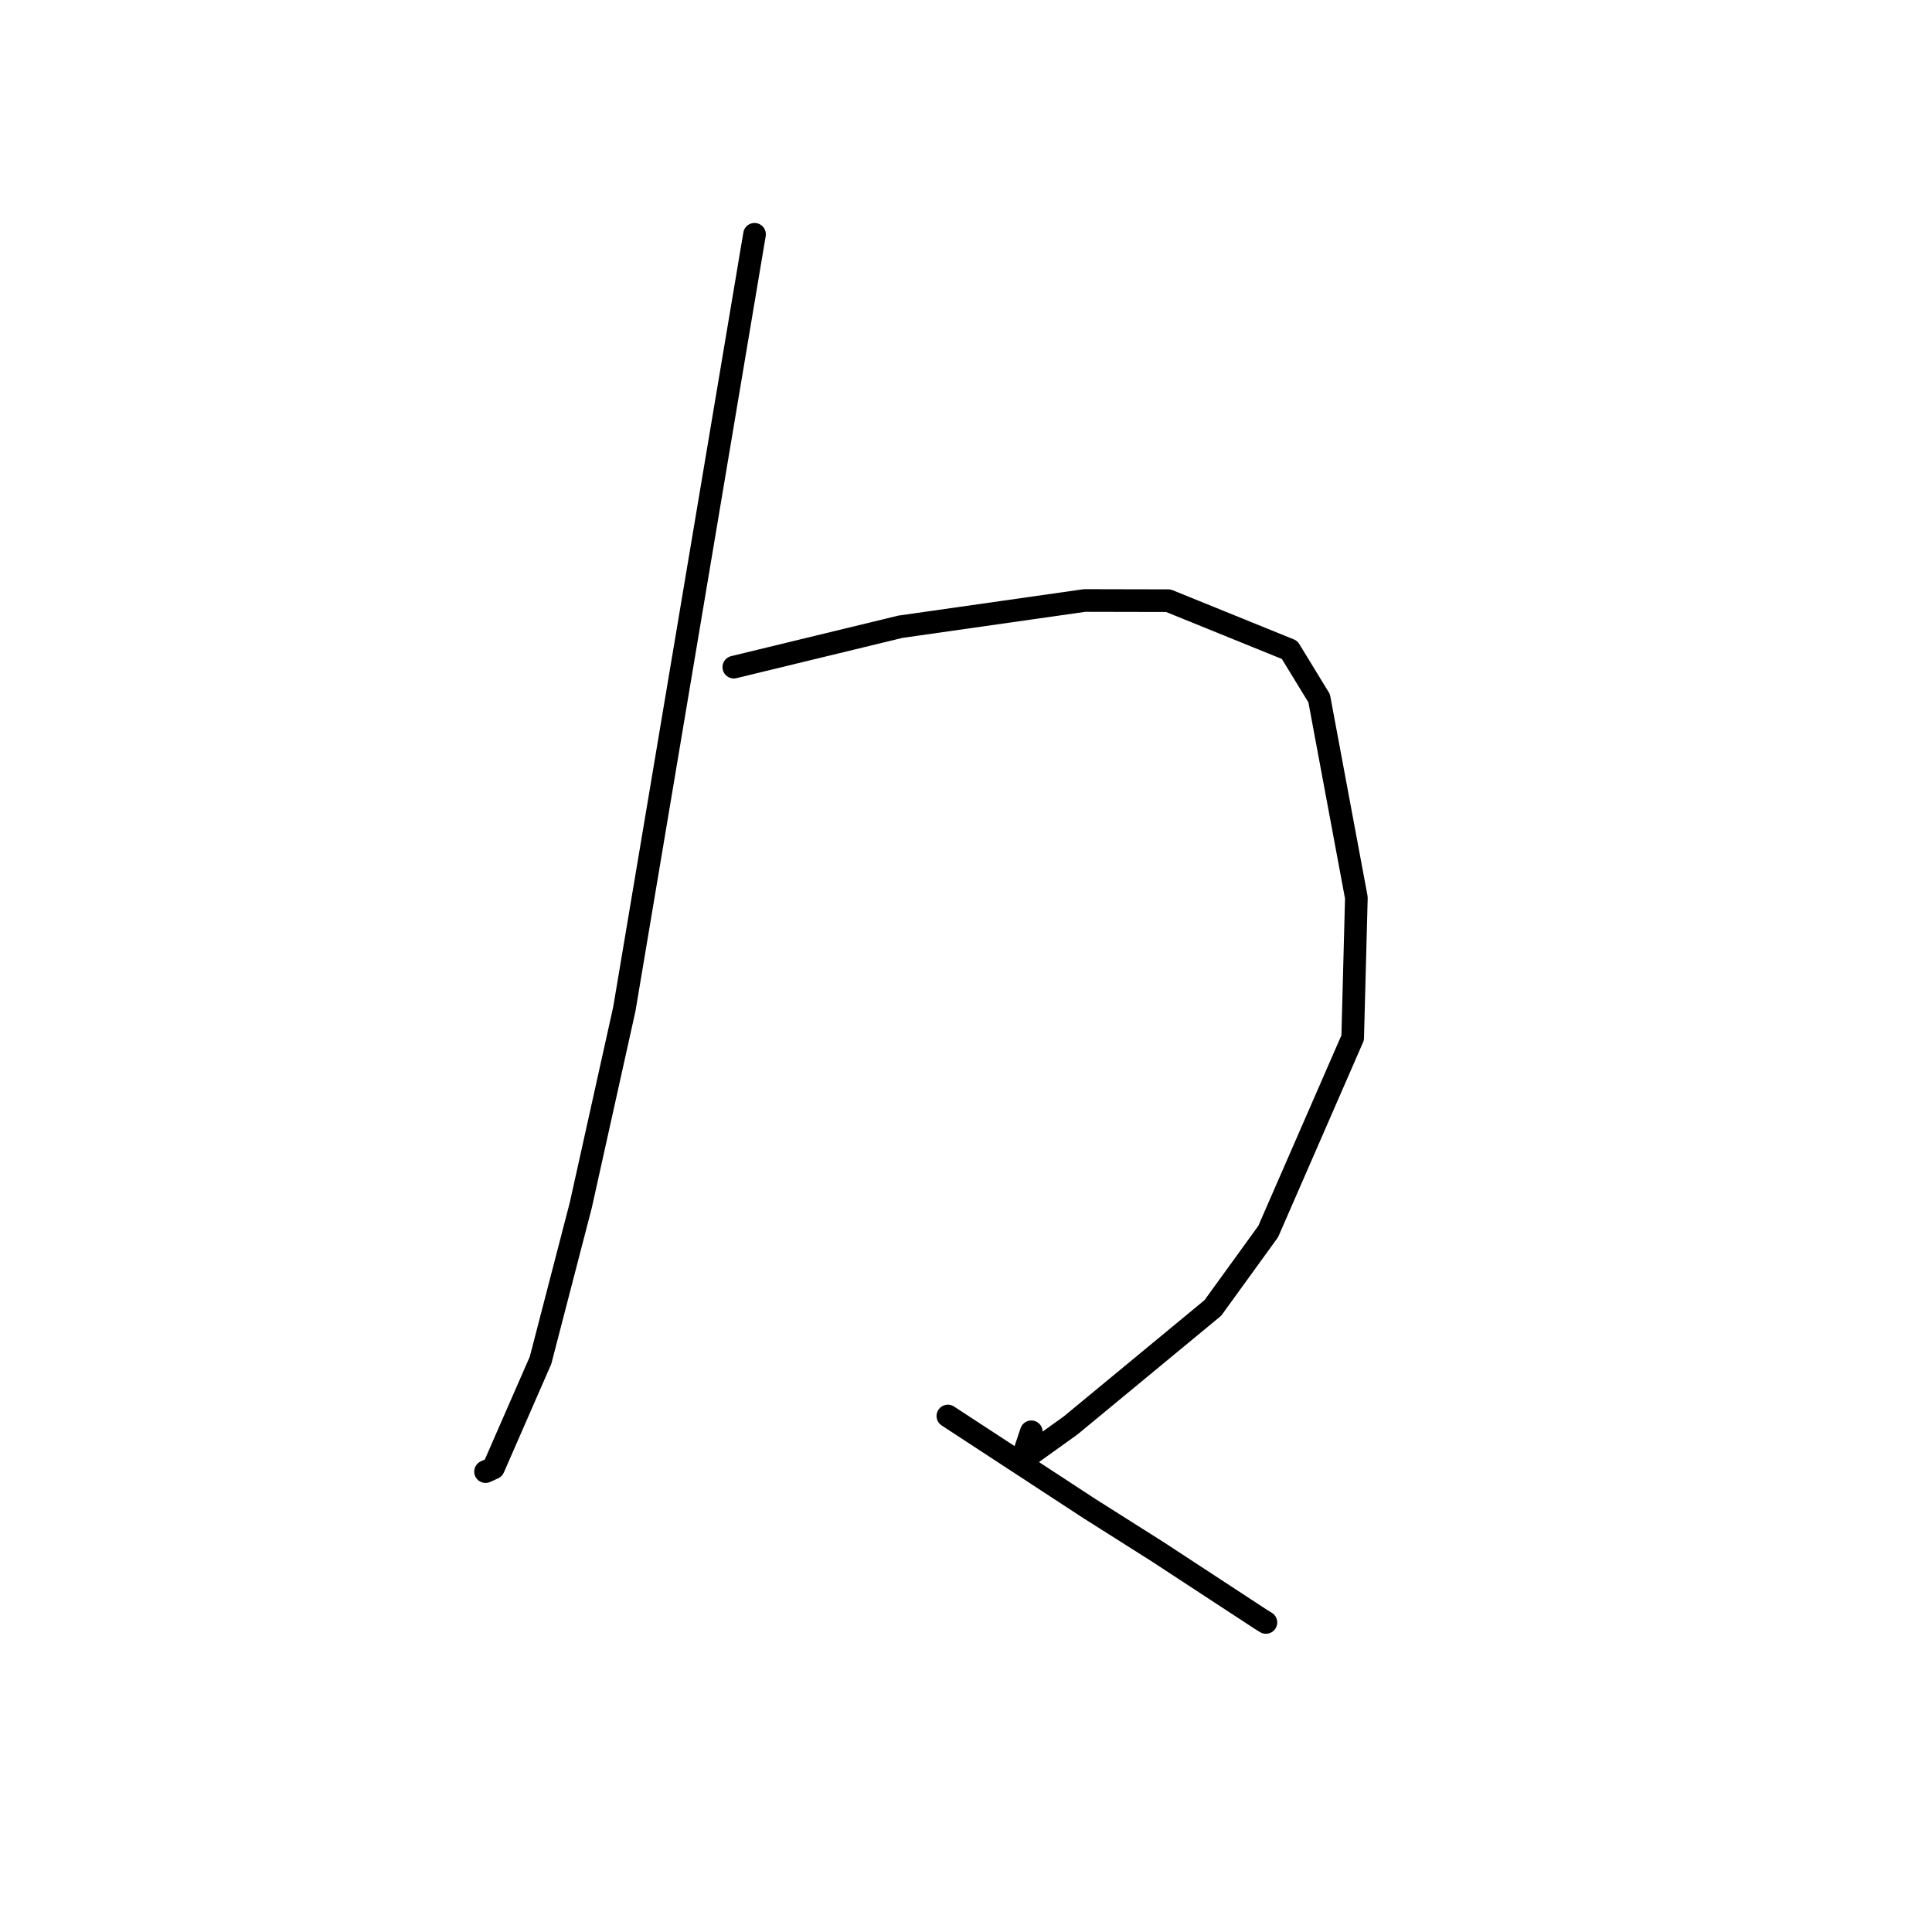 <?xml version="1.0" standalone="no"?>
    <svg width="256" height="256" xmlns="http://www.w3.org/2000/svg" version="1.1">
    <polyline stroke="black" stroke-width="3" stroke-linecap="round" fill="transparent" stroke-linejoin="round" points="99.979 31.045 91.353 82.375 82.727 133.705 76.956 159.698 71.624 180.25 65.384 194.523 64.337 194.997 " />
        <polyline stroke="black" stroke-width="3" stroke-linecap="round" fill="transparent" stroke-linejoin="round" points="97.233 88.4 108.271 85.723 119.308 83.047 143.714 79.569 154.807 79.592 170.876 86.112 174.796 92.527 179.726 118.947 179.237 137.515 168.042 163.183 160.711 173.306 141.857 188.883 135.376 193.53 136.654 189.721 " />
        <polyline stroke="black" stroke-width="3" stroke-linecap="round" fill="transparent" stroke-linejoin="round" points="125.597 187.627 134.948 193.743 144.3 199.86 153.4 205.618 167.134 214.612 167.74 214.984 " />
        </svg>